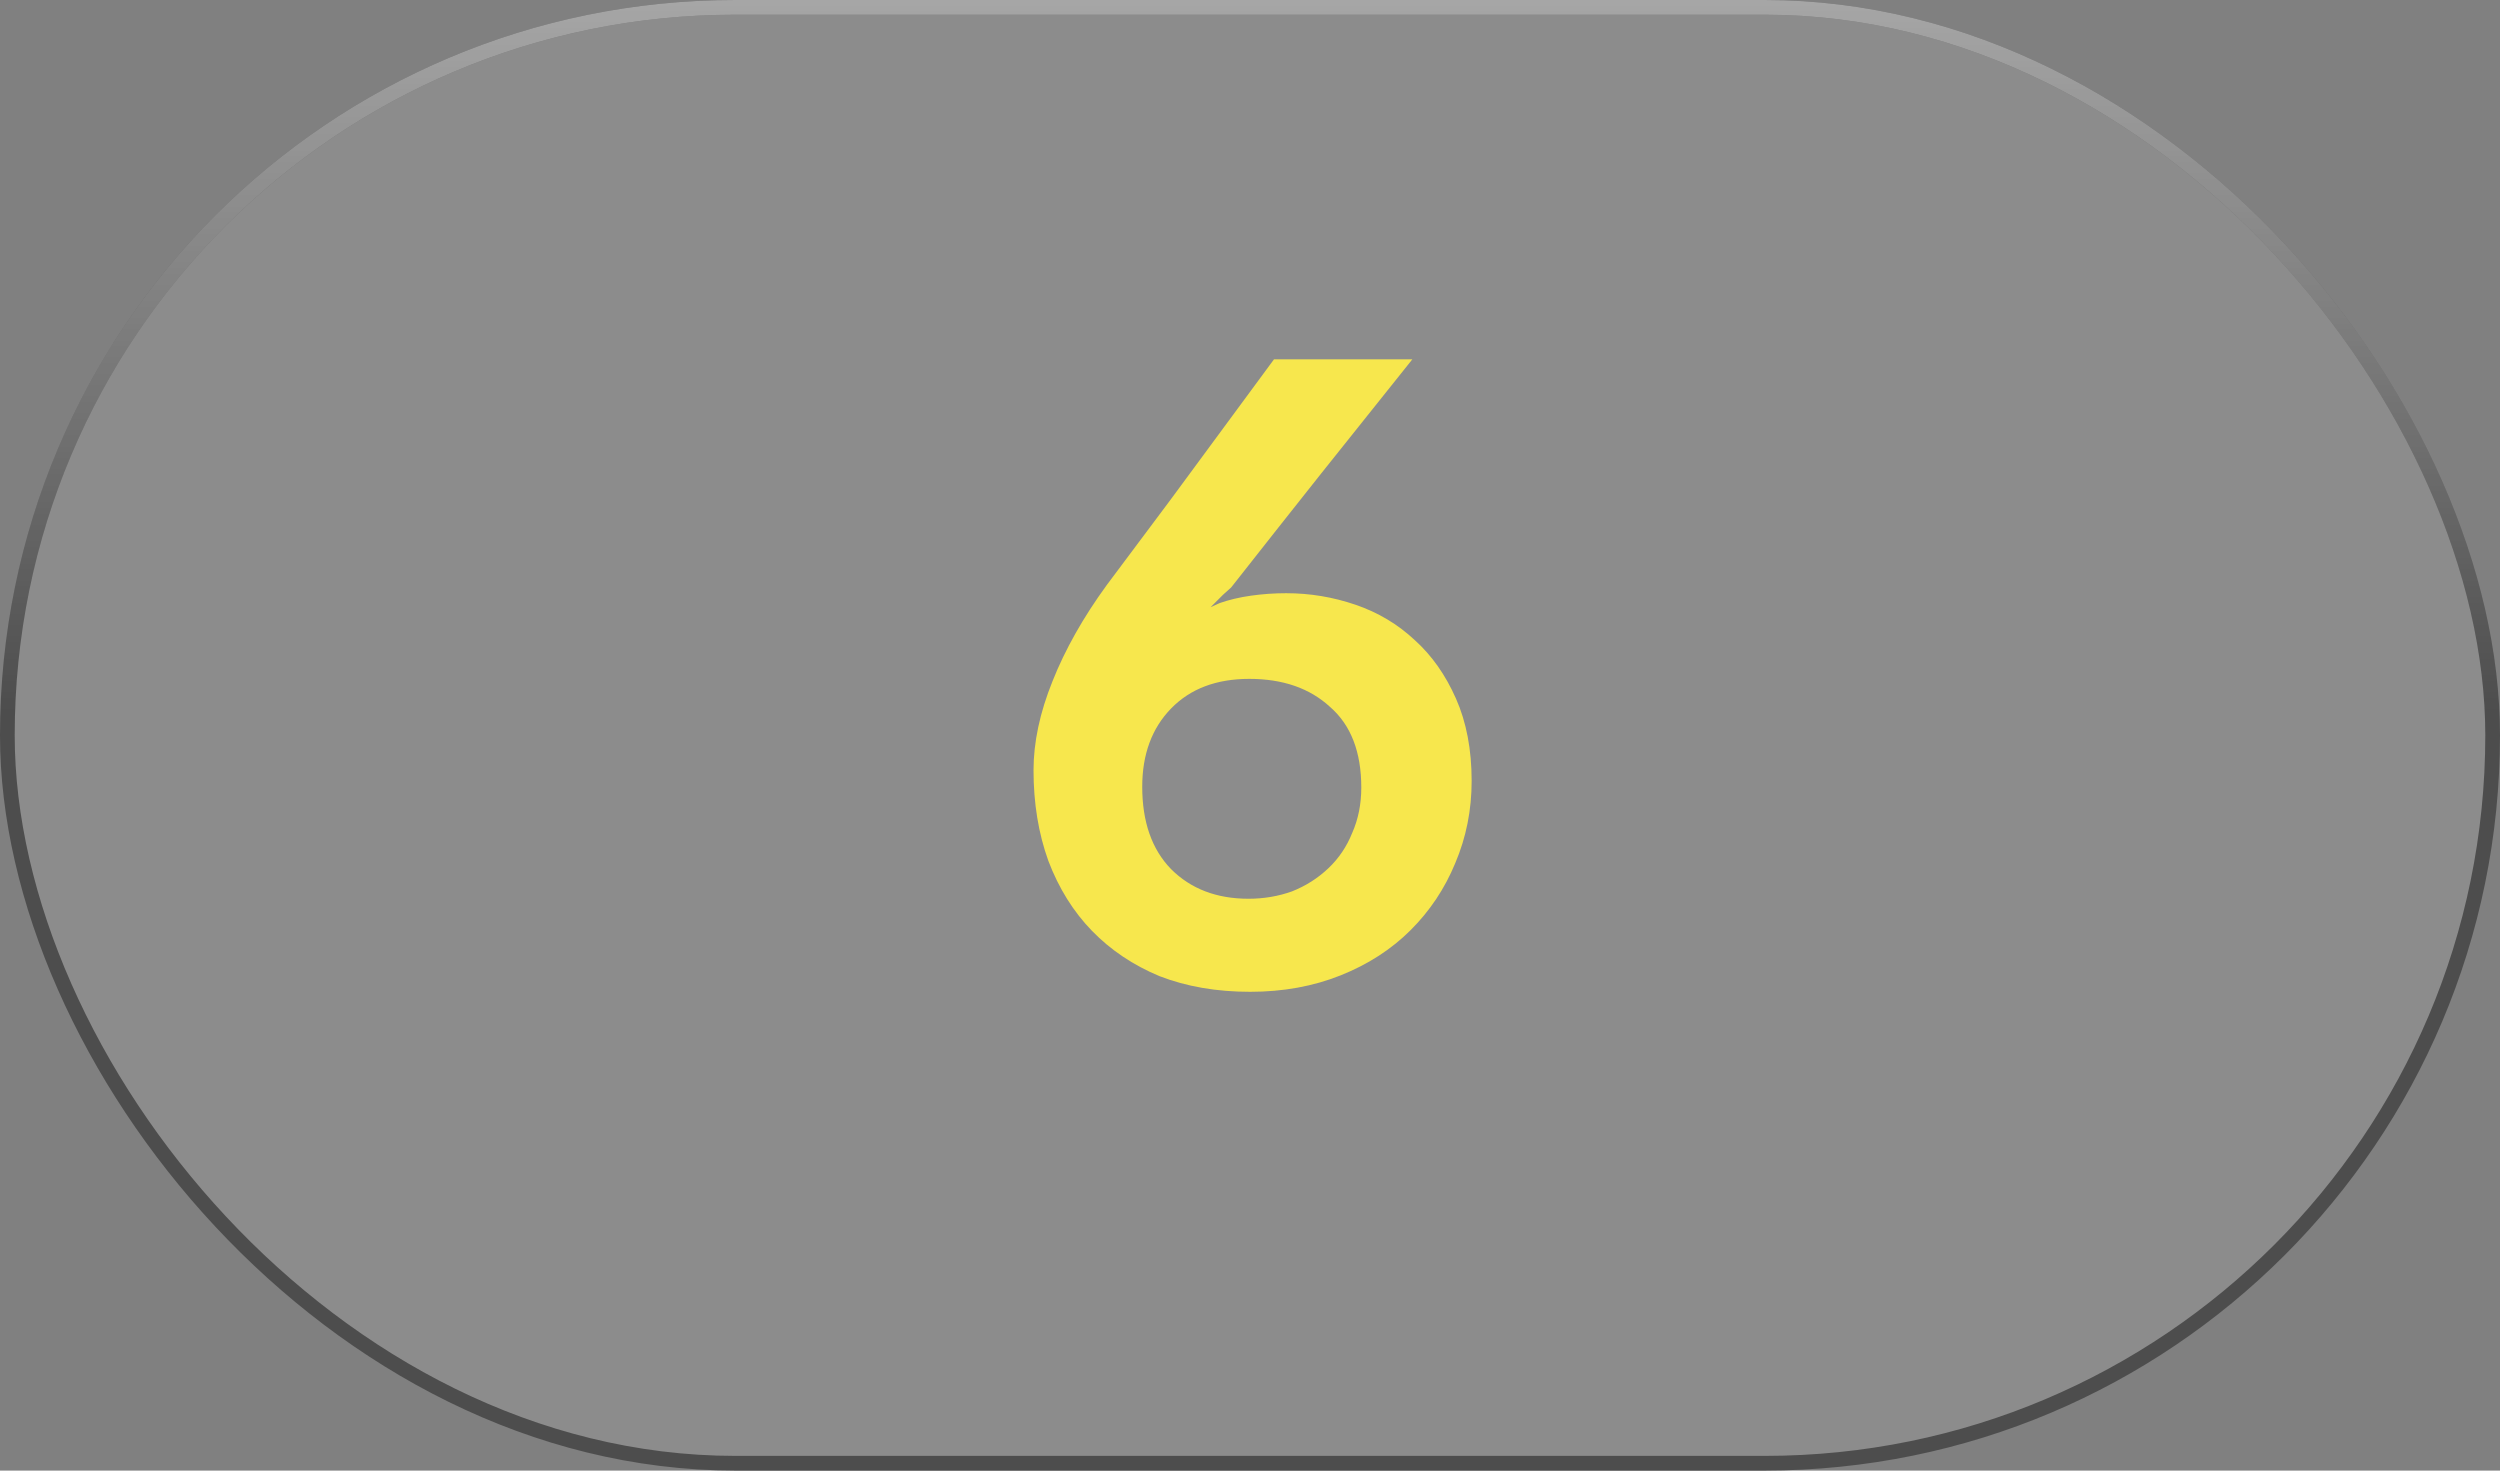 <svg xmlns="http://www.w3.org/2000/svg" width="170" height="100" fill="none" viewBox="0 0 170 100">
    <rect x="0" y="0" width="170" height="100" fill="#808080" stroke="none"/>
    <rect width="169" height="99" x=".5" y=".5" fill="#fff" fill-opacity=".1" rx="49.5"/>
    <path fill="#F7E74D" d="M87.472 40.339c1.606 0 3.174.261 4.704.784 1.531.523 2.875 1.325 4.032 2.408 1.158 1.045 2.091 2.37 2.8 3.976.71 1.605 1.064 3.472 1.064 5.6 0 1.979-.373 3.845-1.12 5.6-.709 1.717-1.717 3.23-3.024 4.536-1.306 1.307-2.893 2.333-4.76 3.08-1.866.747-3.92 1.12-6.16 1.12-2.277 0-4.33-.355-6.16-1.064-1.792-.747-3.322-1.773-4.592-3.08-1.269-1.307-2.258-2.893-2.968-4.76-.672-1.867-1.008-3.92-1.008-6.16 0-1.904.43-3.92 1.288-6.048.859-2.165 2.091-4.35 3.696-6.552l4.312-5.768 7.056-9.576h9.408c-2.09 2.613-4.162 5.208-6.216 7.784-2.016 2.539-4.05 5.115-6.104 7.728l-.56.504-.84.84.616-.28c.635-.224 1.344-.392 2.128-.504.784-.112 1.587-.168 2.408-.168zm-9.8 13.16c0 2.39.654 4.256 1.96 5.6 1.344 1.344 3.099 2.016 5.264 2.016 1.046 0 2.035-.168 2.968-.504.934-.373 1.755-.896 2.464-1.568.71-.672 1.251-1.475 1.624-2.408.411-.933.616-1.96.616-3.08 0-2.427-.709-4.256-2.128-5.488-1.381-1.27-3.21-1.904-5.488-1.904-2.24 0-4.013.672-5.32 2.016-1.306 1.344-1.96 3.117-1.96 5.32z"/>
    <rect width="169" height="99" x=".5" y=".5" stroke="#4D4D4D" rx="49.5"/>
    <rect width="169" height="99" x=".5" y=".5" stroke="url(#paint0_linear)" rx="49.5"/>
    <defs>
        <linearGradient id="paint0_linear" x1="85" x2="85" y1="0" y2="100" gradientUnits="userSpaceOnUse">
            <stop stop-color="#fff" stop-opacity=".5"/>
            <stop offset=".484" stop-color="#fff" stop-opacity="0"/>
        </linearGradient>
    </defs>
</svg>

